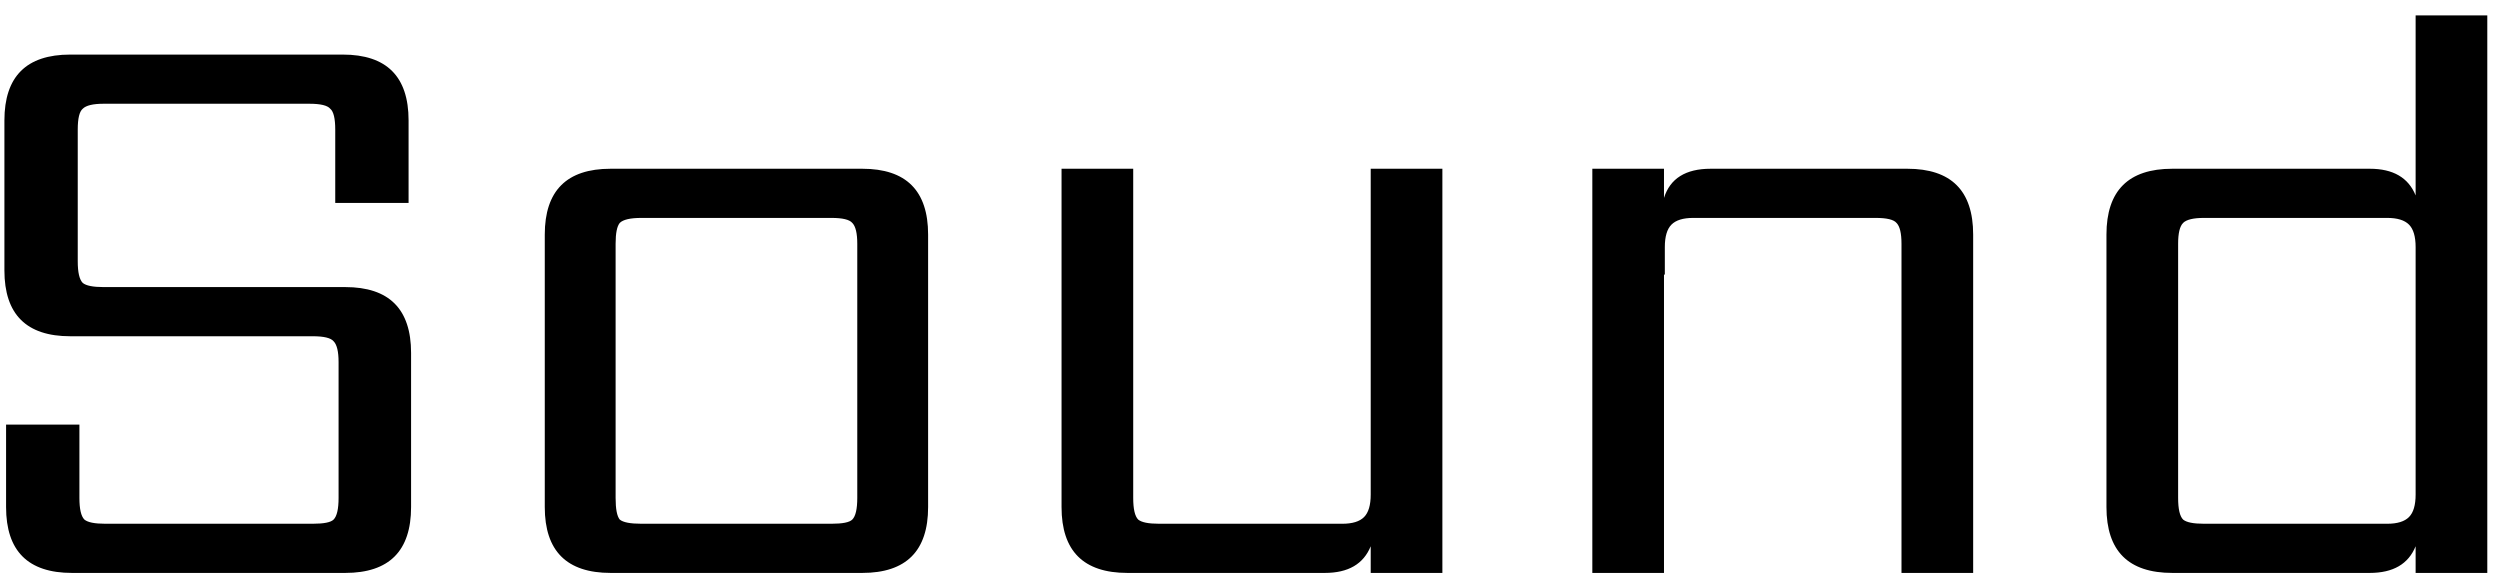 <svg width="144" height="33" viewBox="0 0 144 33" fill="none" xmlns="http://www.w3.org/2000/svg">
<path d="M19.502 28.68V20.856C19.502 20.248 19.406 19.848 19.214 19.656C19.054 19.464 18.654 19.368 18.014 19.368H4.046C1.518 19.368 0.254 18.104 0.254 15.576V6.936C0.254 4.408 1.518 3.144 4.046 3.144H19.742C22.27 3.144 23.534 4.408 23.534 6.936V11.688H19.31V7.464C19.31 6.824 19.214 6.424 19.022 6.264C18.862 6.072 18.462 5.976 17.822 5.976H5.966C5.358 5.976 4.958 6.072 4.766 6.264C4.574 6.424 4.478 6.824 4.478 7.464V15.048C4.478 15.688 4.574 16.104 4.766 16.296C4.958 16.456 5.358 16.536 5.966 16.536H19.886C22.414 16.536 23.678 17.8 23.678 20.328V29.208C23.678 31.736 22.414 33 19.886 33H4.142C1.614 33 0.35 31.736 0.35 29.208V24.456H4.574V28.68C4.574 29.32 4.67 29.736 4.862 29.928C5.054 30.088 5.454 30.168 6.062 30.168H18.014C18.654 30.168 19.054 30.088 19.214 29.928C19.406 29.736 19.502 29.32 19.502 28.68ZM49.379 28.68V14.04C49.379 13.432 49.283 13.032 49.091 12.84C48.931 12.648 48.531 12.552 47.891 12.552H36.947C36.307 12.552 35.891 12.648 35.699 12.84C35.539 13.032 35.459 13.432 35.459 14.04V28.68C35.459 29.32 35.539 29.736 35.699 29.928C35.891 30.088 36.307 30.168 36.947 30.168H47.891C48.531 30.168 48.931 30.088 49.091 29.928C49.283 29.736 49.379 29.32 49.379 28.68ZM35.171 9.72H49.667C52.195 9.72 53.459 10.984 53.459 13.512V29.208C53.459 31.736 52.195 33 49.667 33H35.171C32.643 33 31.379 31.736 31.379 29.208V13.512C31.379 10.984 32.643 9.72 35.171 9.72ZM78.953 9.72H83.081V33H78.953V31.464C78.537 32.488 77.657 33 76.313 33H64.937C62.409 33 61.145 31.736 61.145 29.208V9.72H65.273V28.68C65.273 29.32 65.369 29.736 65.561 29.928C65.753 30.088 66.153 30.168 66.761 30.168H77.321C77.897 30.168 78.313 30.04 78.569 29.784C78.825 29.528 78.953 29.096 78.953 28.488V9.72ZM98.534 9.72H109.862C112.39 9.72 113.654 10.984 113.654 13.512V33H109.526V14.04C109.526 13.432 109.43 13.032 109.238 12.84C109.078 12.648 108.678 12.552 108.038 12.552H97.526C96.95 12.552 96.534 12.68 96.278 12.936C96.022 13.192 95.894 13.624 95.894 14.232V15.816H95.846V33H91.718V9.72H95.846V11.4C96.198 10.28 97.094 9.72 98.534 9.72ZM126.948 30.168H137.508C138.084 30.168 138.5 30.04 138.756 29.784C139.012 29.528 139.14 29.096 139.14 28.488V14.232C139.14 13.624 139.012 13.192 138.756 12.936C138.5 12.68 138.084 12.552 137.508 12.552H126.948C126.34 12.552 125.94 12.648 125.748 12.84C125.556 13.032 125.46 13.432 125.46 14.04V28.68C125.46 29.32 125.556 29.736 125.748 29.928C125.94 30.088 126.34 30.168 126.948 30.168ZM139.14 0.888H143.268V33H139.14V31.464C138.724 32.488 137.844 33 136.5 33H125.124C122.596 33 121.332 31.736 121.332 29.208V13.512C121.332 10.984 122.596 9.72 125.124 9.72H136.5C137.844 9.72 138.724 10.232 139.14 11.256V0.888Z" fill="black"/>
</svg>
